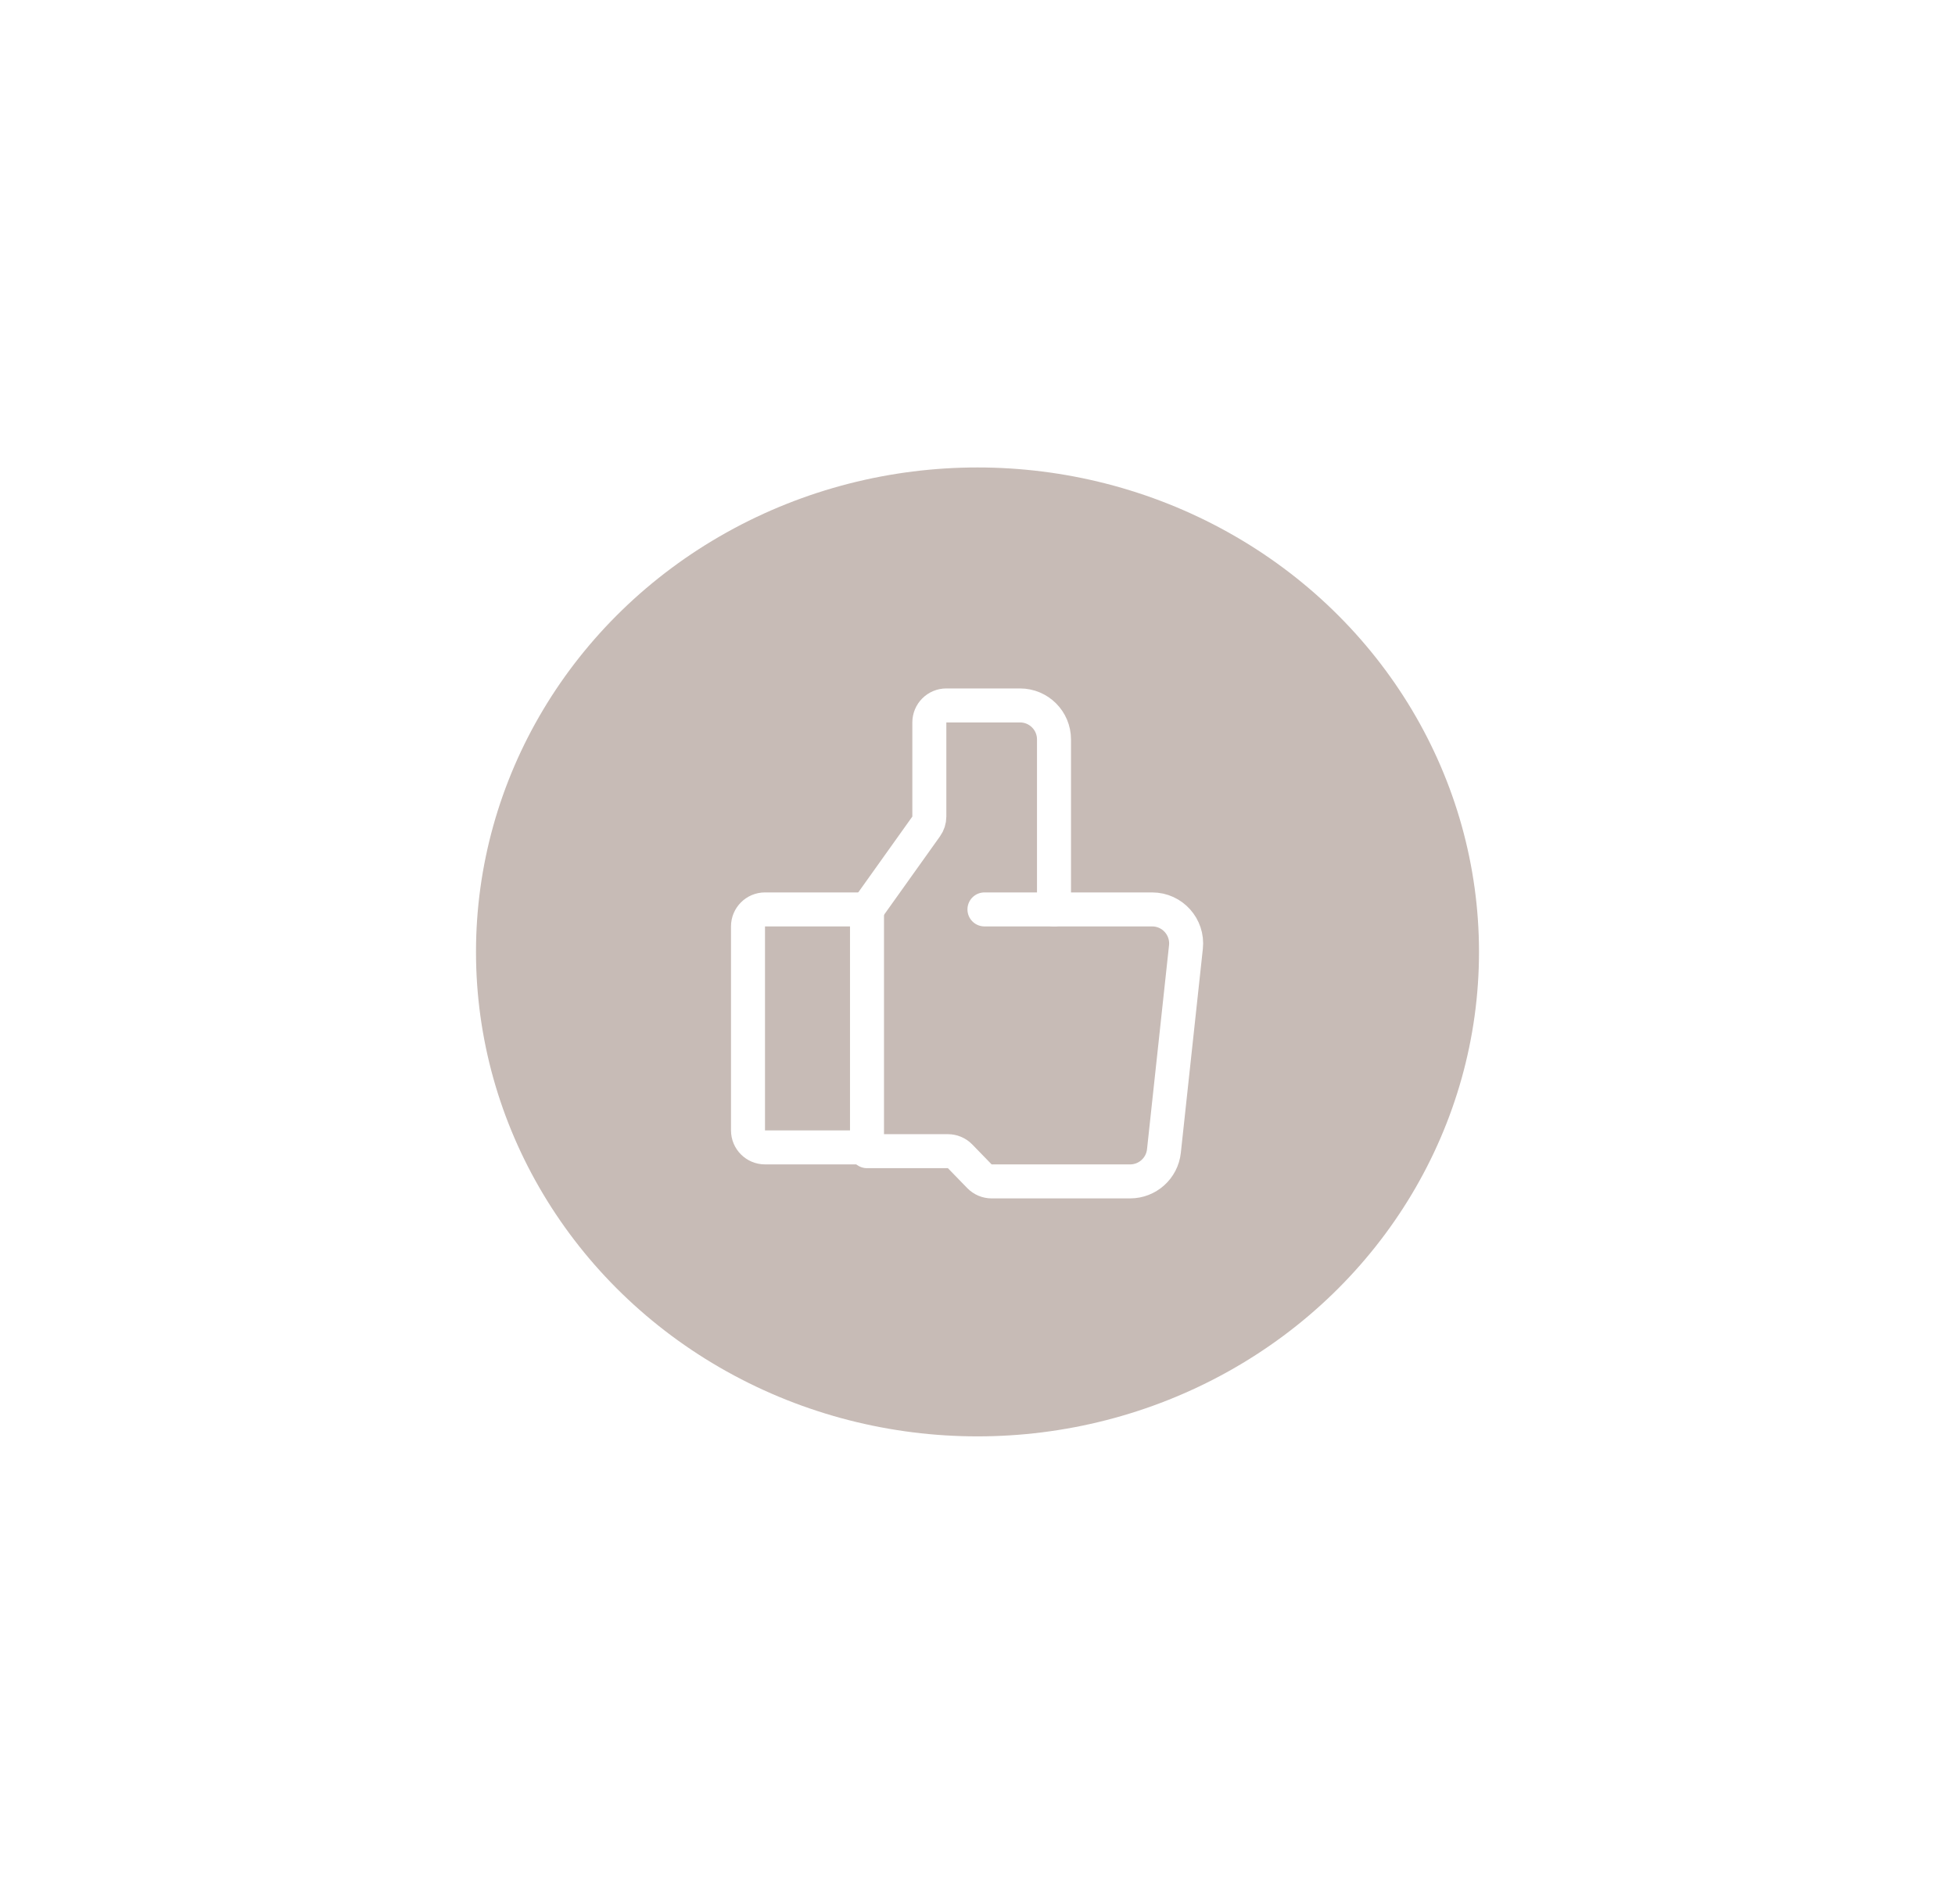 <svg width="115" height="112" viewBox="0 0 115 112" fill="none" xmlns="http://www.w3.org/2000/svg">
<g filter="url(#filter0_f_18_102)">
<ellipse cx="29.5" cy="28.5" rx="29.5" ry="28.5" transform="matrix(-1 0 0 1 87 27.5)" fill="#5D3A2B" fill-opacity="0.34"/>
</g>
<path d="M50.85 67.5H45C44.448 67.5 44 67.052 44 66.5V54.5C44 53.948 44.448 53.5 45 53.5H50.85C50.933 53.5 51 53.567 51 53.65V67.35C51 67.433 50.933 67.5 50.85 67.5Z" stroke="white" stroke-width="2" stroke-linecap="round"/>
<path d="M51 53.5L54.481 48.618C54.602 48.448 54.667 48.245 54.667 48.037V42.5C54.667 41.948 55.114 41.5 55.667 41.5H60C61.105 41.5 62 42.395 62 43.5V53.5" stroke="white" stroke-width="2" stroke-linecap="round"/>
<path d="M57.909 53.5H67.772C68.962 53.5 69.889 54.532 69.761 55.715L68.466 67.715C68.356 68.73 67.499 69.5 66.477 69.5H58.332C58.062 69.5 57.803 69.391 57.614 69.197L56.476 68.025C56.288 67.832 56.029 67.722 55.759 67.722H51" stroke="white" stroke-width="2" stroke-linecap="round"/>
<defs>
<filter id="filter0_f_18_102" x="0.8" y="0.3" width="113.4" height="111.4" filterUnits="userSpaceOnUse" color-interpolation-filters="sRGB">
<feFlood flood-opacity="0" result="BackgroundImageFix"/>
<feBlend mode="normal" in="SourceGraphic" in2="BackgroundImageFix" result="shape"/>
<feGaussianBlur stdDeviation="13.6" result="effect1_foregroundBlur_18_102"/>
</filter>
</defs>
</svg>
